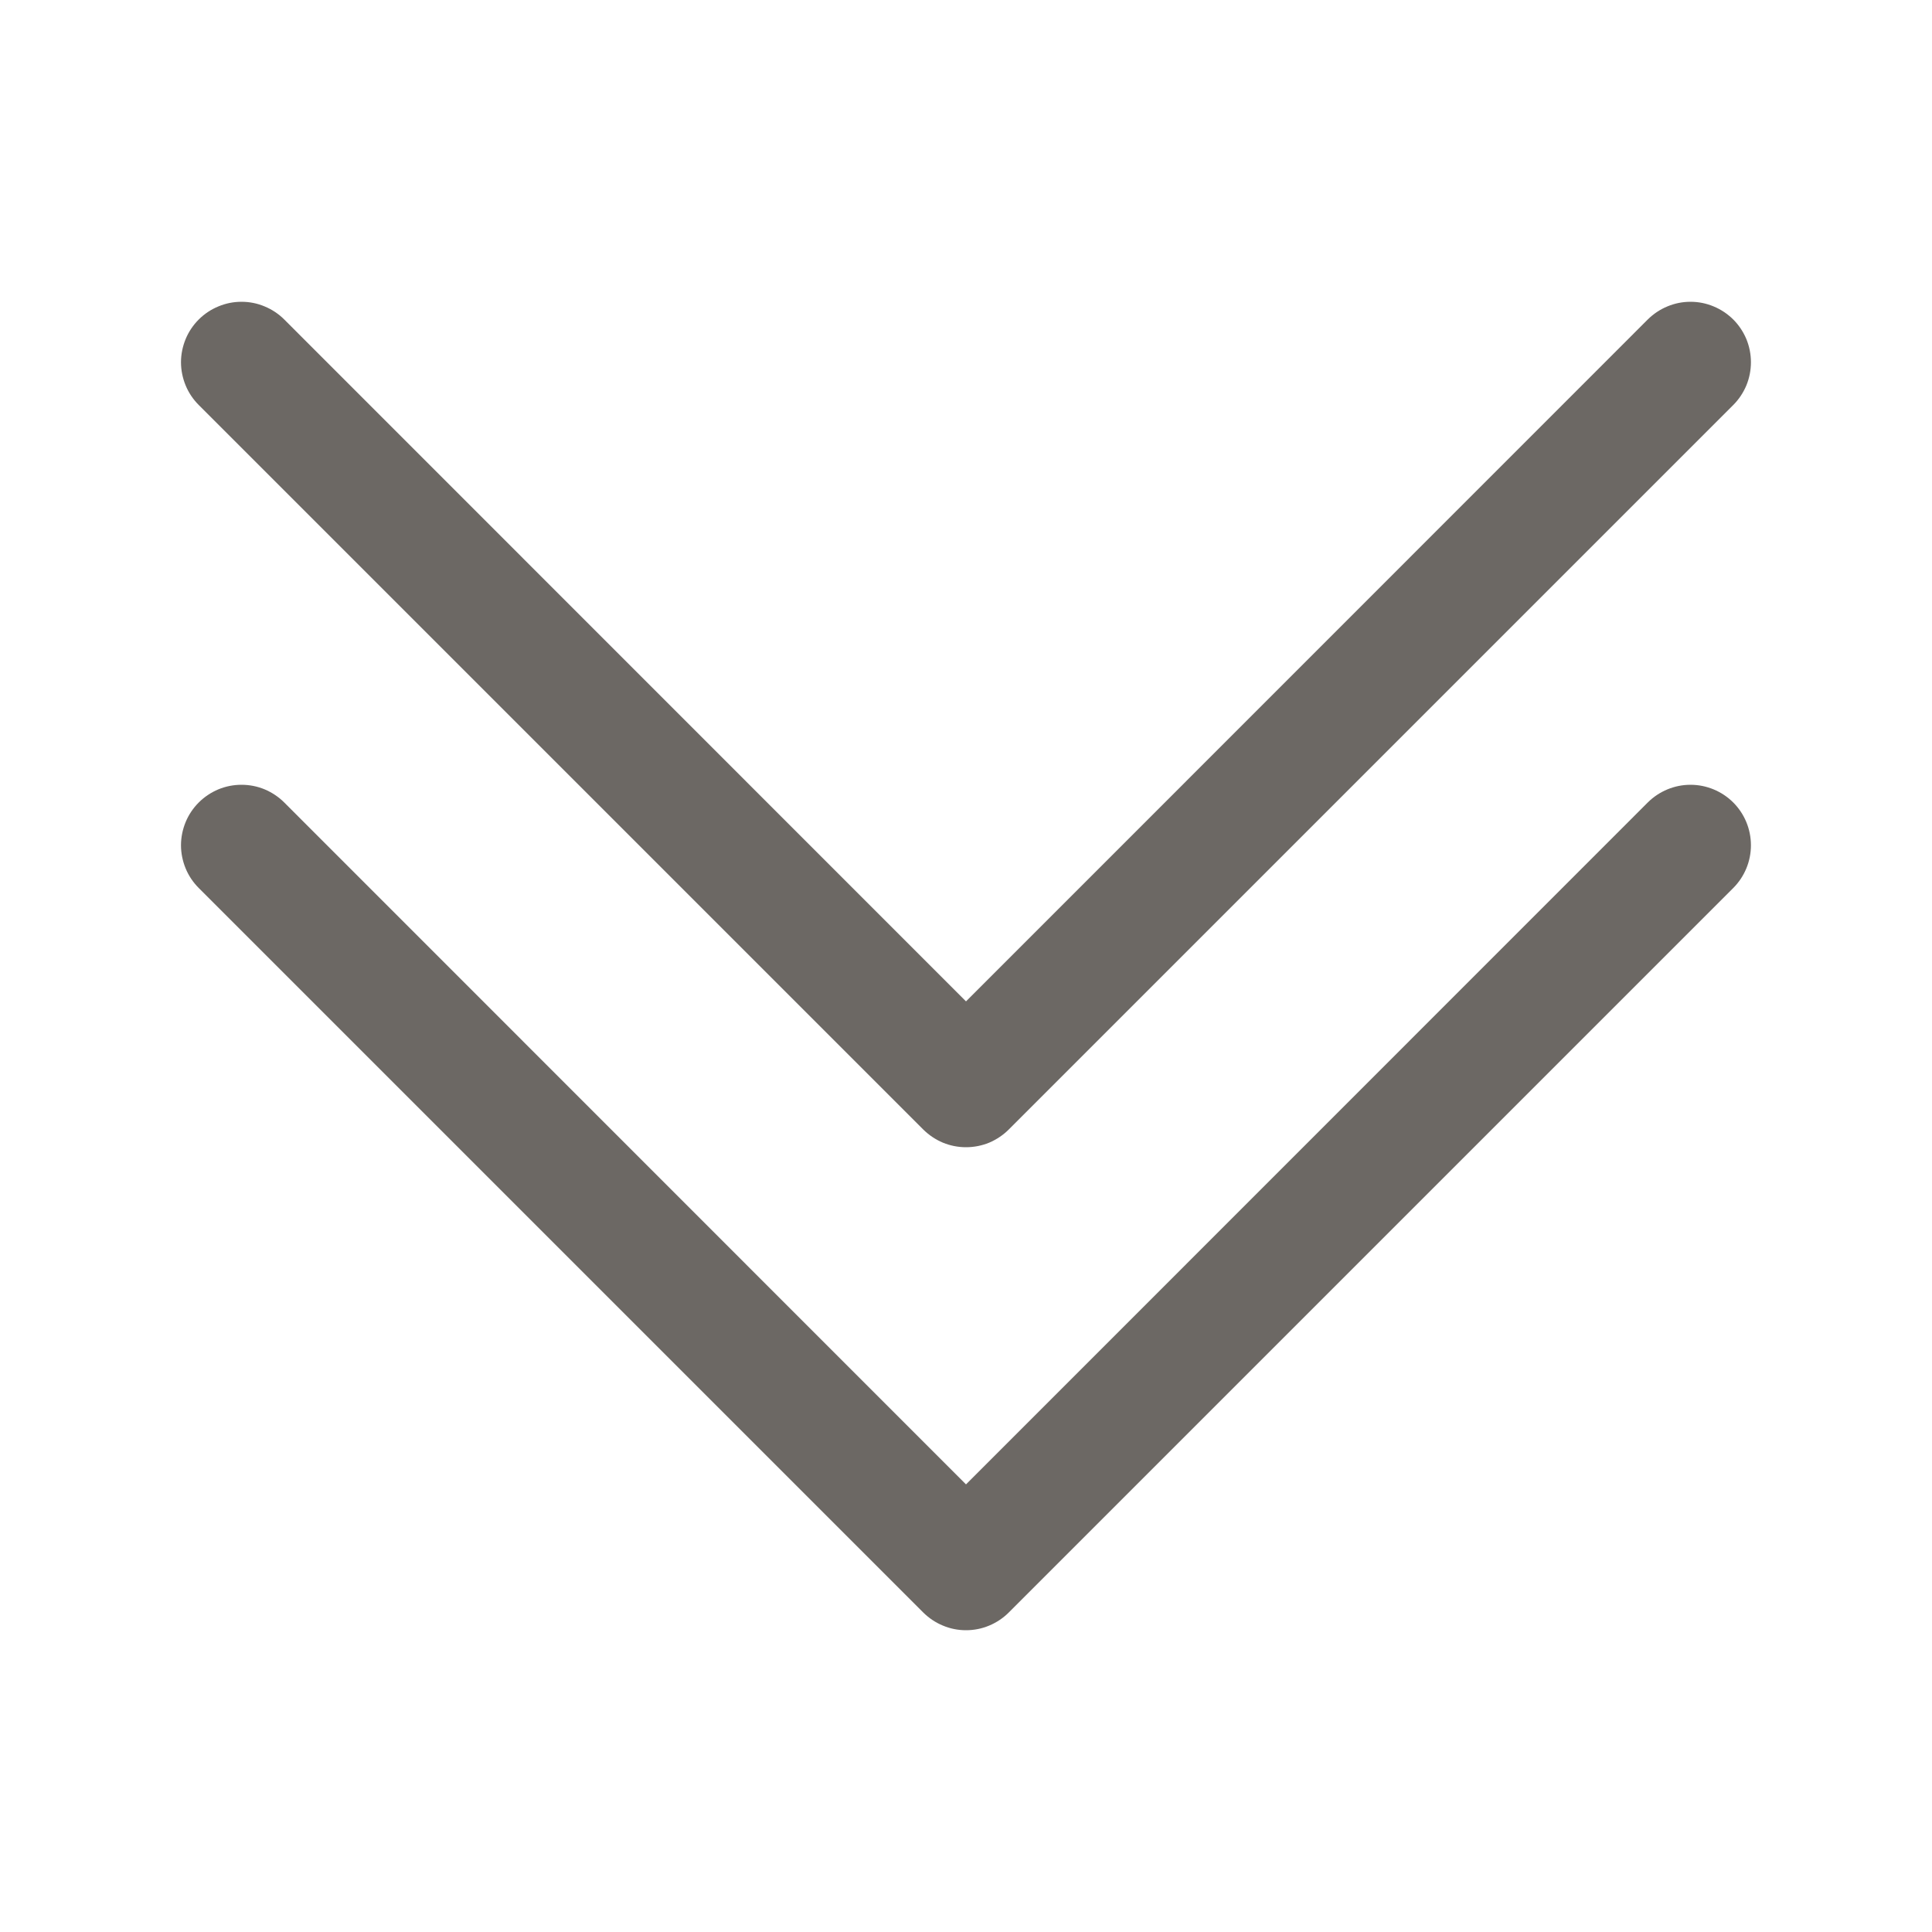 <svg width="25" height="25" viewBox="0 0 25 25" fill="none" xmlns="http://www.w3.org/2000/svg">
<path fill-rule="evenodd" clip-rule="evenodd" d="M2.572 10.384C2.644 10.312 2.731 10.254 2.826 10.214C2.921 10.175 3.022 10.155 3.125 10.155C3.228 10.155 3.33 10.175 3.424 10.214C3.519 10.254 3.606 10.312 3.678 10.384L12.5 19.208L21.322 10.384C21.469 10.238 21.668 10.155 21.875 10.155C22.082 10.155 22.282 10.238 22.428 10.384C22.575 10.531 22.657 10.73 22.657 10.938C22.657 11.145 22.575 11.344 22.428 11.491L13.053 20.866C12.981 20.938 12.894 20.996 12.8 21.035C12.705 21.075 12.603 21.095 12.5 21.095C12.397 21.095 12.296 21.075 12.201 21.035C12.106 20.996 12.02 20.938 11.947 20.866L2.572 11.491C2.499 11.418 2.441 11.332 2.402 11.237C2.363 11.142 2.342 11.04 2.342 10.938C2.342 10.835 2.363 10.733 2.402 10.638C2.441 10.543 2.499 10.457 2.572 10.384Z" fill="#6C6864"/>
<path fill-rule="evenodd" clip-rule="evenodd" d="M2.572 4.134C2.644 4.062 2.731 4.004 2.826 3.965C2.921 3.925 3.022 3.905 3.125 3.905C3.228 3.905 3.33 3.925 3.424 3.965C3.519 4.004 3.606 4.062 3.678 4.134L12.5 12.958L21.322 4.134C21.395 4.062 21.481 4.004 21.576 3.965C21.671 3.925 21.772 3.905 21.875 3.905C21.978 3.905 22.079 3.925 22.174 3.965C22.269 4.004 22.355 4.062 22.428 4.134C22.501 4.207 22.558 4.293 22.598 4.388C22.637 4.483 22.657 4.585 22.657 4.687C22.657 4.79 22.637 4.892 22.598 4.987C22.558 5.082 22.501 5.168 22.428 5.241L13.053 14.616C12.981 14.688 12.894 14.746 12.8 14.786C12.705 14.825 12.603 14.845 12.5 14.845C12.397 14.845 12.296 14.825 12.201 14.786C12.106 14.746 12.02 14.688 11.947 14.616L2.572 5.241C2.499 5.168 2.441 5.082 2.402 4.987C2.363 4.892 2.342 4.79 2.342 4.687C2.342 4.585 2.363 4.483 2.402 4.388C2.441 4.293 2.499 4.207 2.572 4.134Z" fill="#6C6864"/>
</svg>
